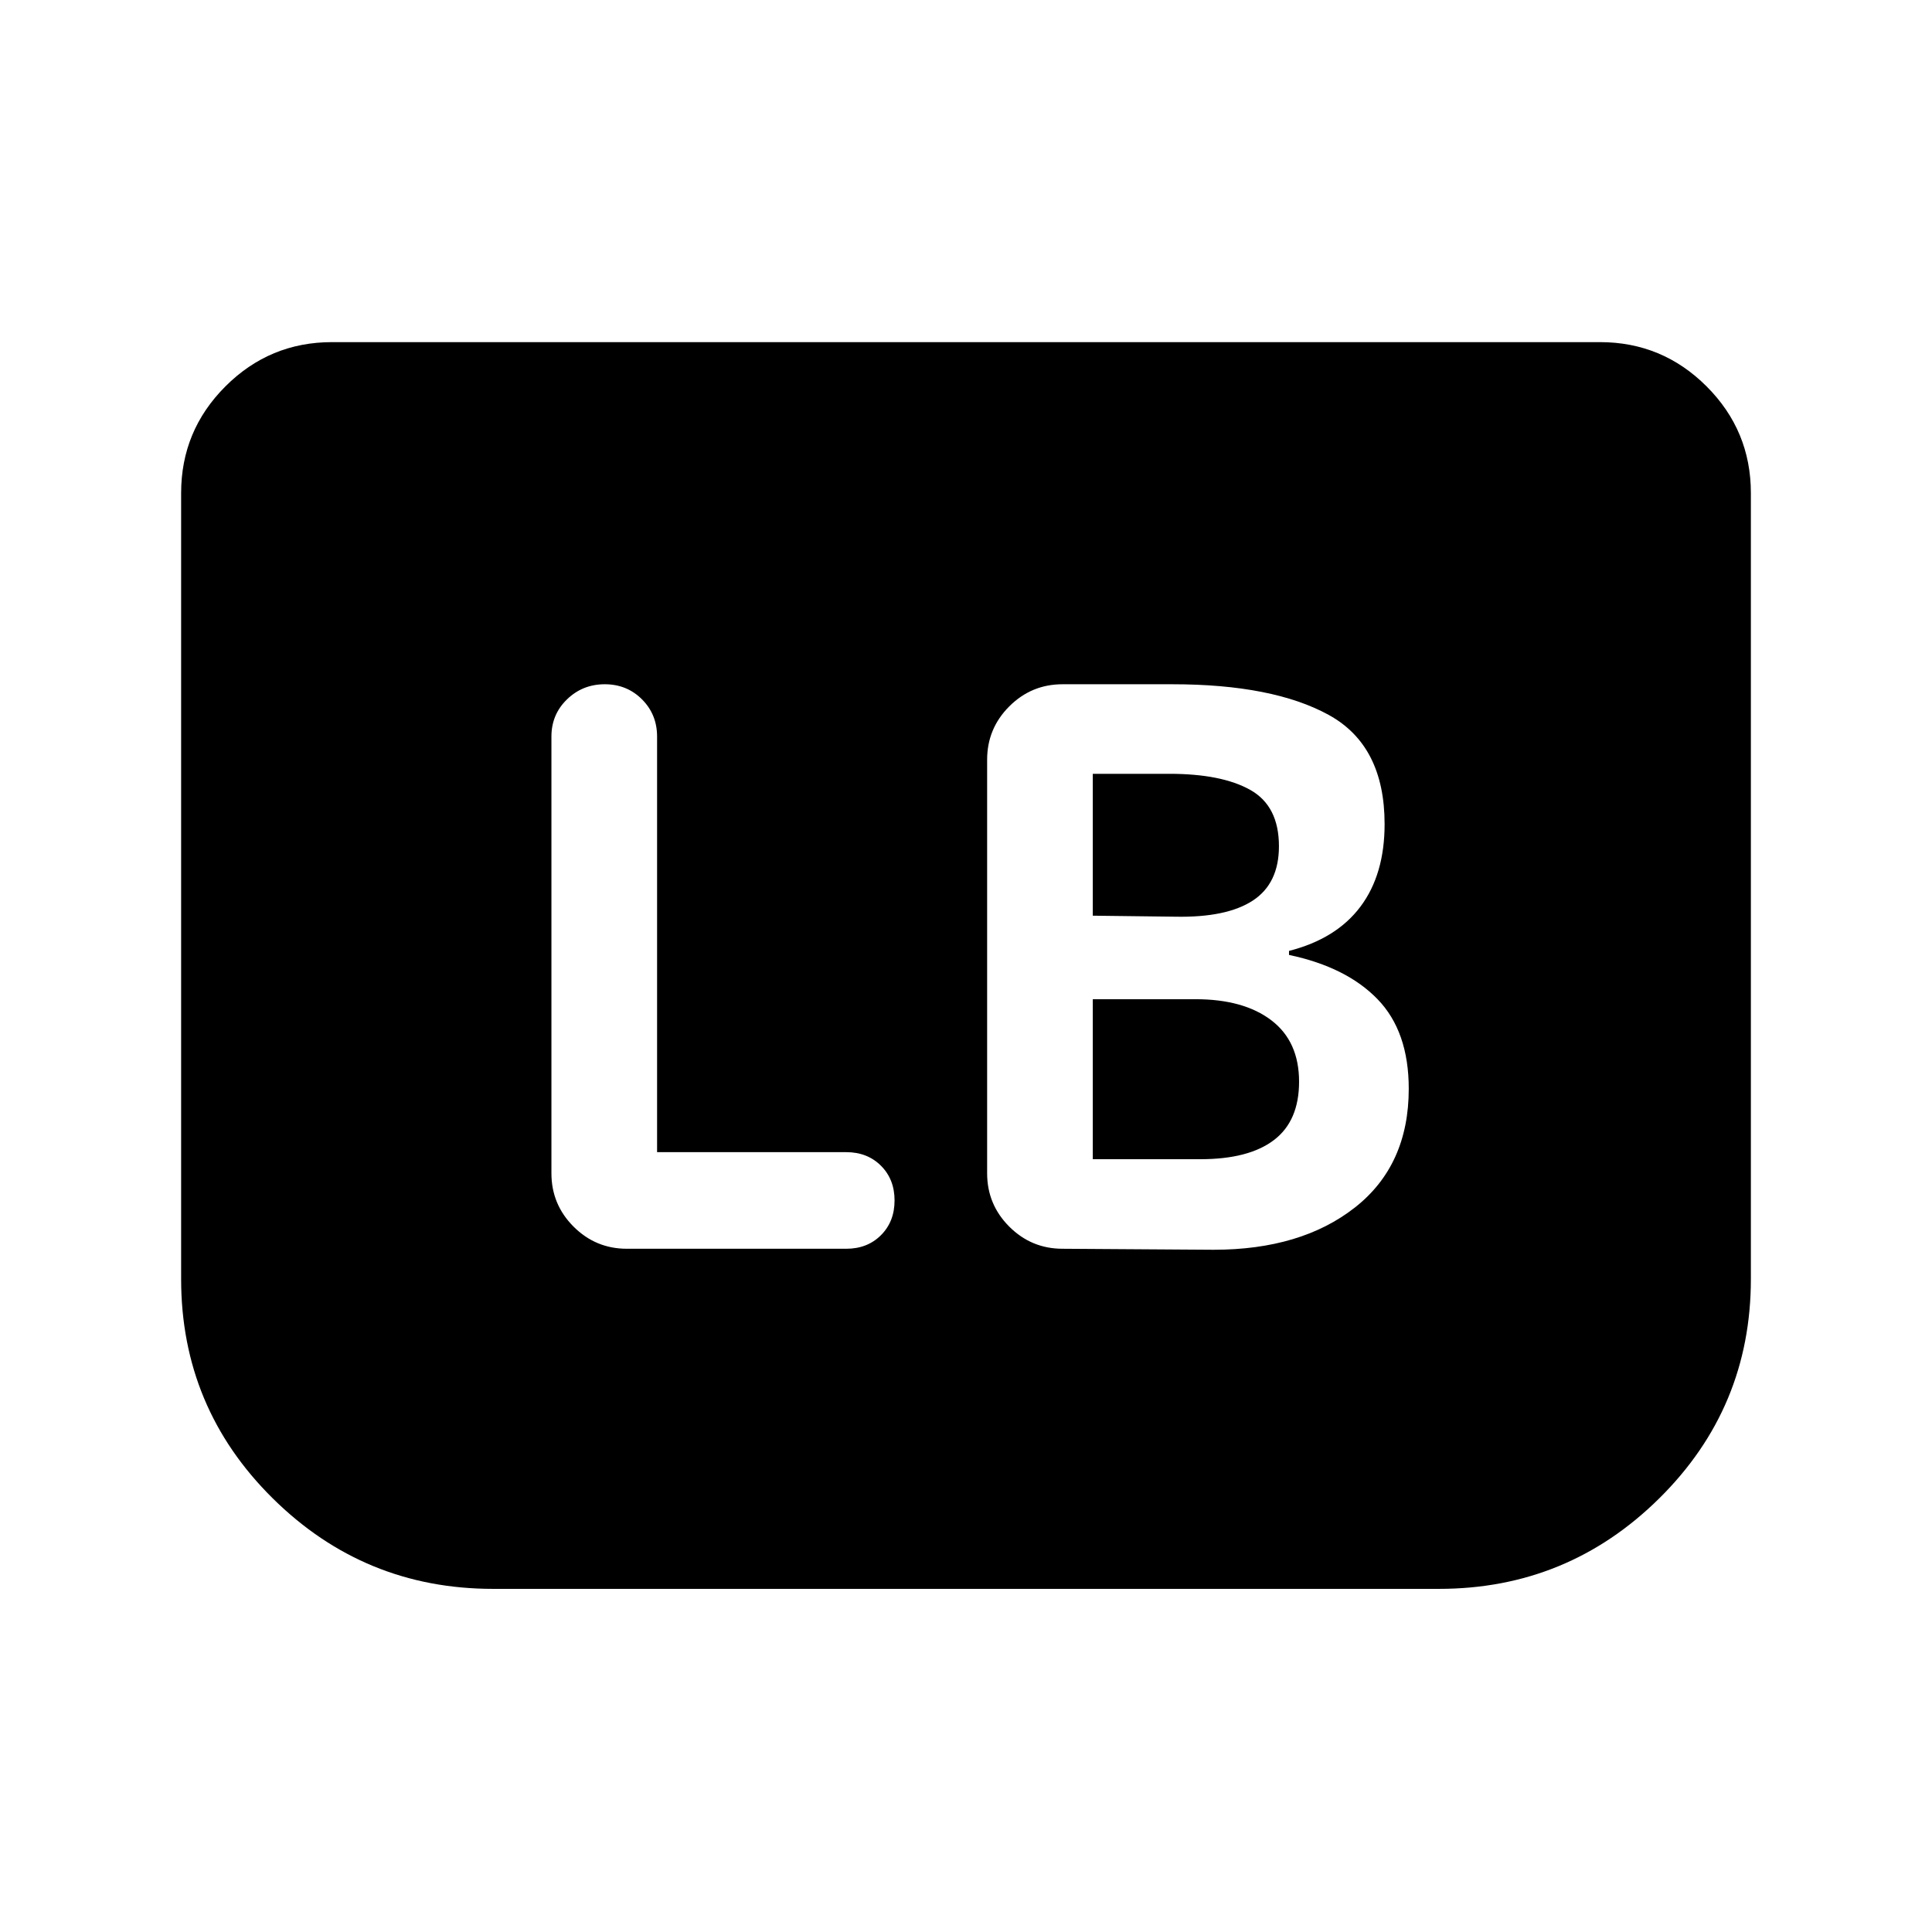 <svg xmlns="http://www.w3.org/2000/svg" height="24" viewBox="0 -960 960 960" width="24"><path d="M603-339q43.5 0 70.25-21T700-419q0-28.5-15.5-44.5t-44-22v-2q23.5-6 35.5-22t12-41q0-39-27.75-54.25T582.5-620H528q-15.5 0-26.5 11t-11 26.5V-377q0 15.5 11 26.5t26.5 11l75 .5Zm-60-166v-70.5h38q26 0 40.25 8t14.25 28q0 18.5-13 27t-38.5 8l-41-.5Zm0 121v-79.5h51q24 0 37.75 10.5t13.75 30.5q0 19.5-12.5 29t-36.5 9.5H543Zm-216.5-3.5V-594q0-11-7.5-18.5t-18.5-7.5q-11 0-18.75 7.5T274-594v217q0 15.5 11 26.5t26.5 11h109q10.5 0 17.25-6.75t6.75-17.25q0-10.5-6.75-17.25t-17.25-6.75h-94ZM870-715v390.5q0 64-45.5 109t-109.5 45H245q-64 0-109.5-45T90-324.5V-715q0-31 22-53t53-22h630q31 0 53 22t22 53Z"/></svg>